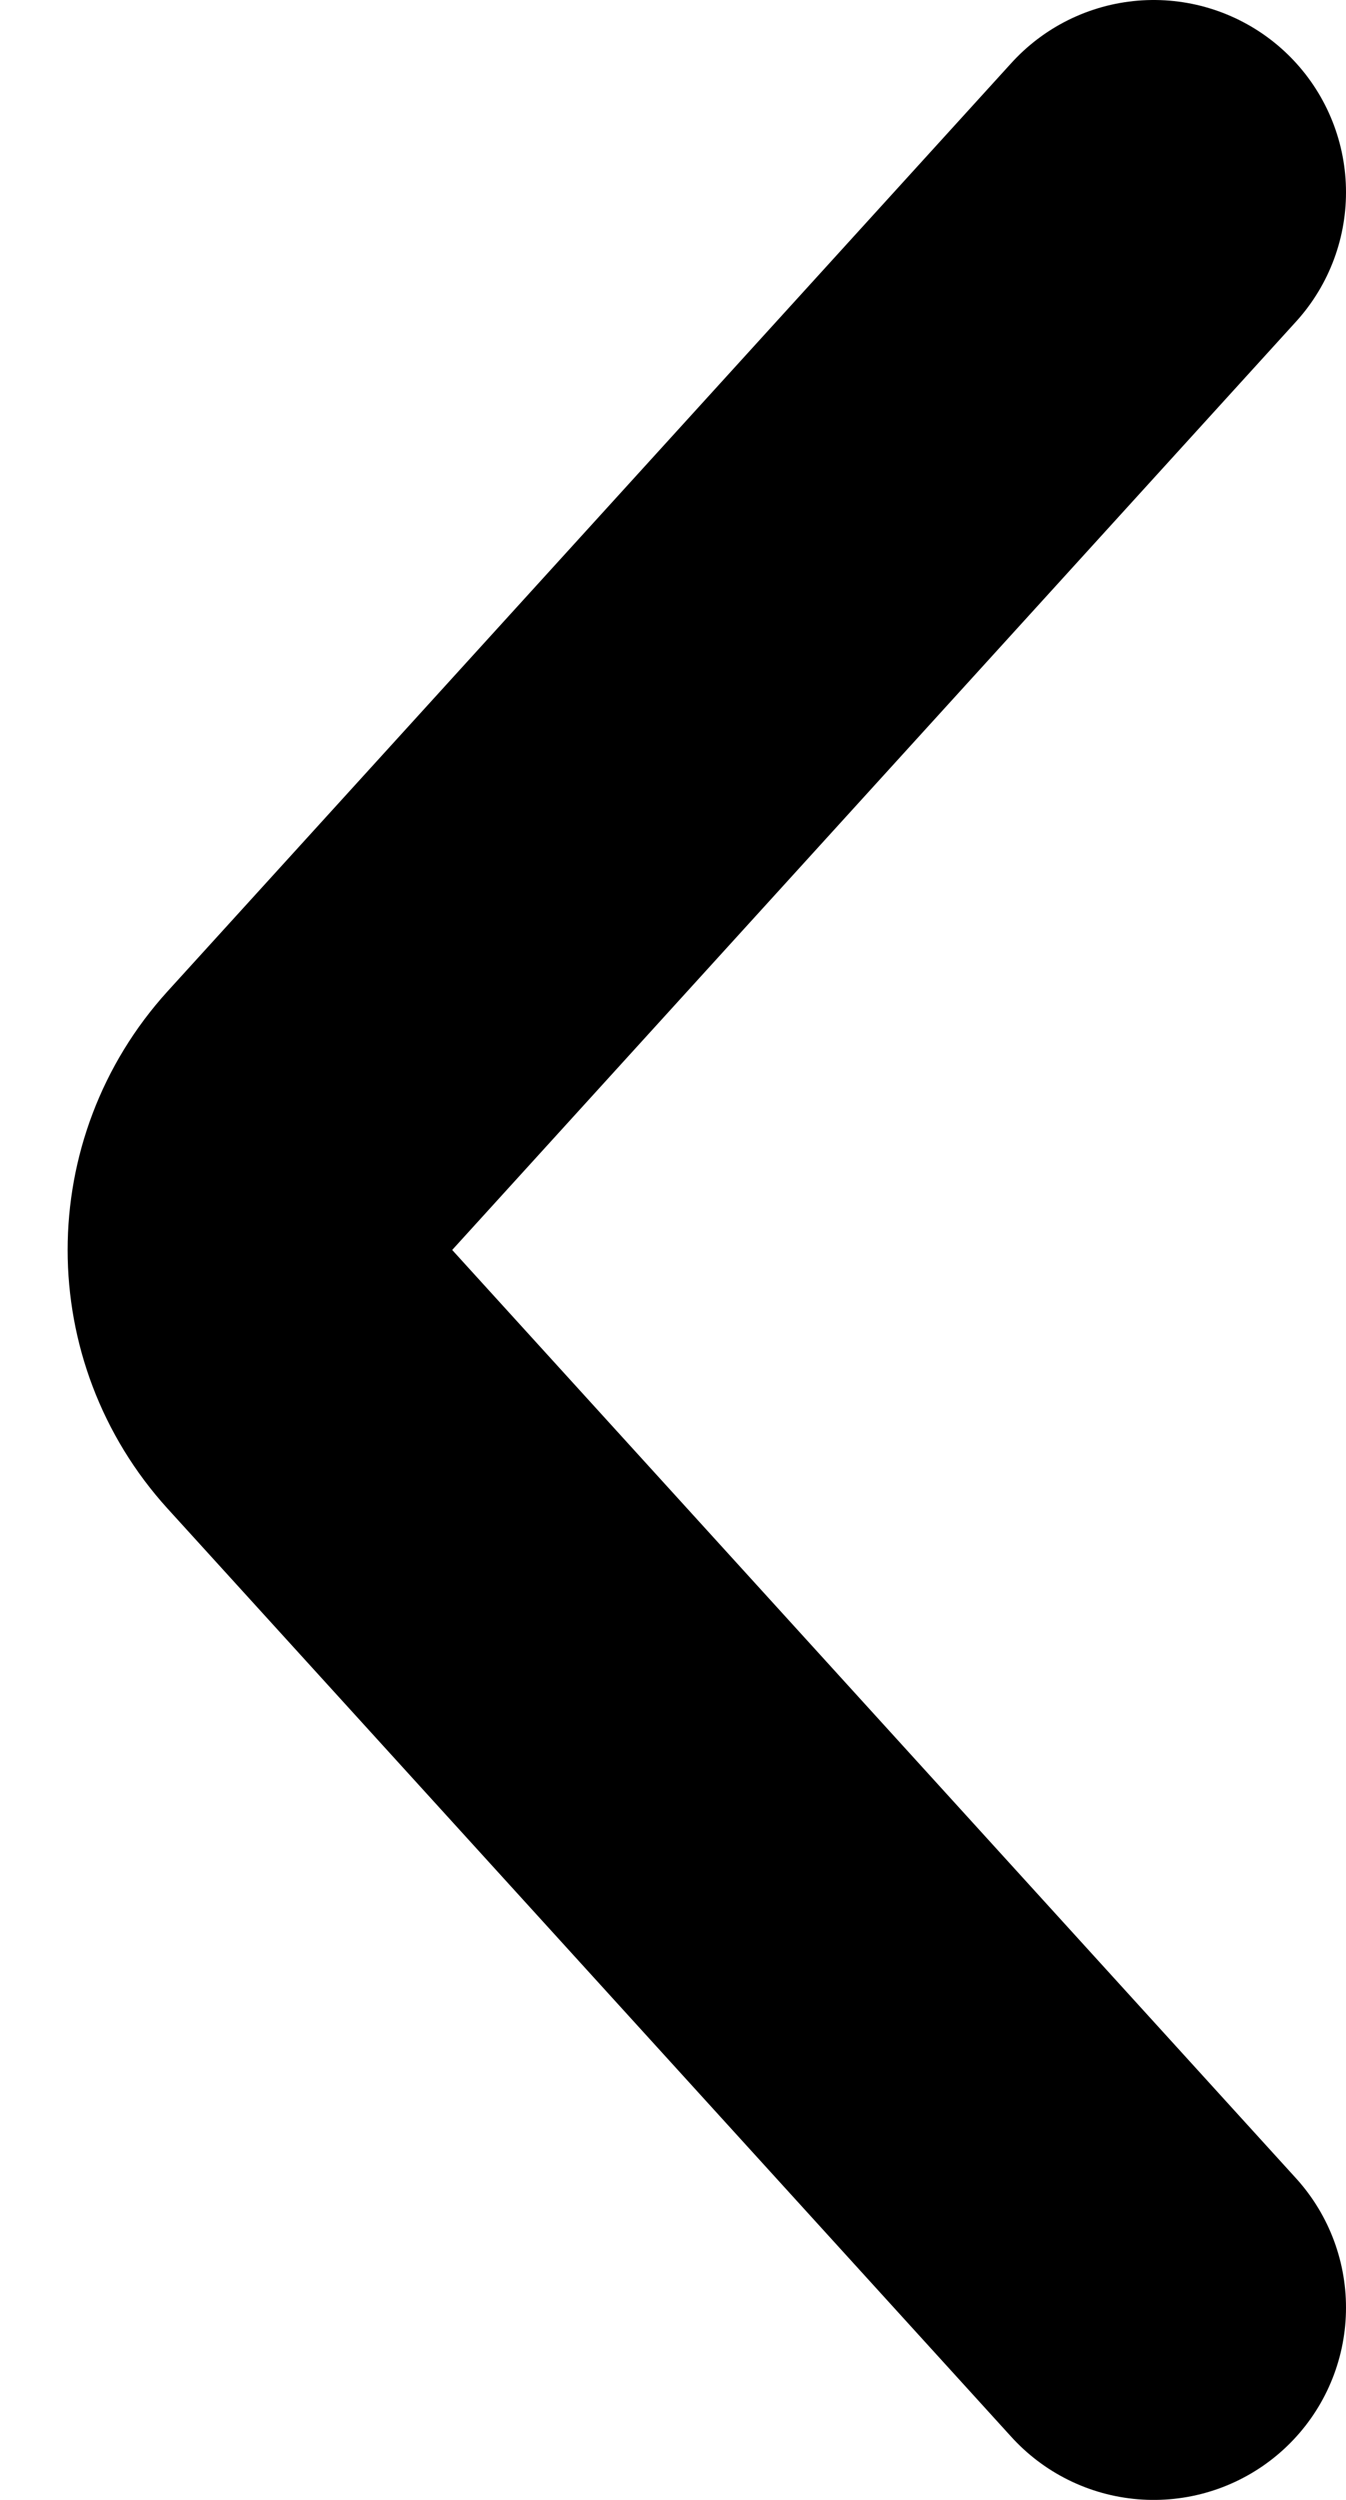 <svg width="7" height="13" viewBox="0 0 7 13" xmlns="http://www.w3.org/2000/svg">
<path d="M6 1L1.612 5.827C1.265 6.209 1.265 6.791 1.612 7.173L6 12" stroke="currentColor" stroke-width="2" stroke-linecap="round" fill="none"/>
</svg>
